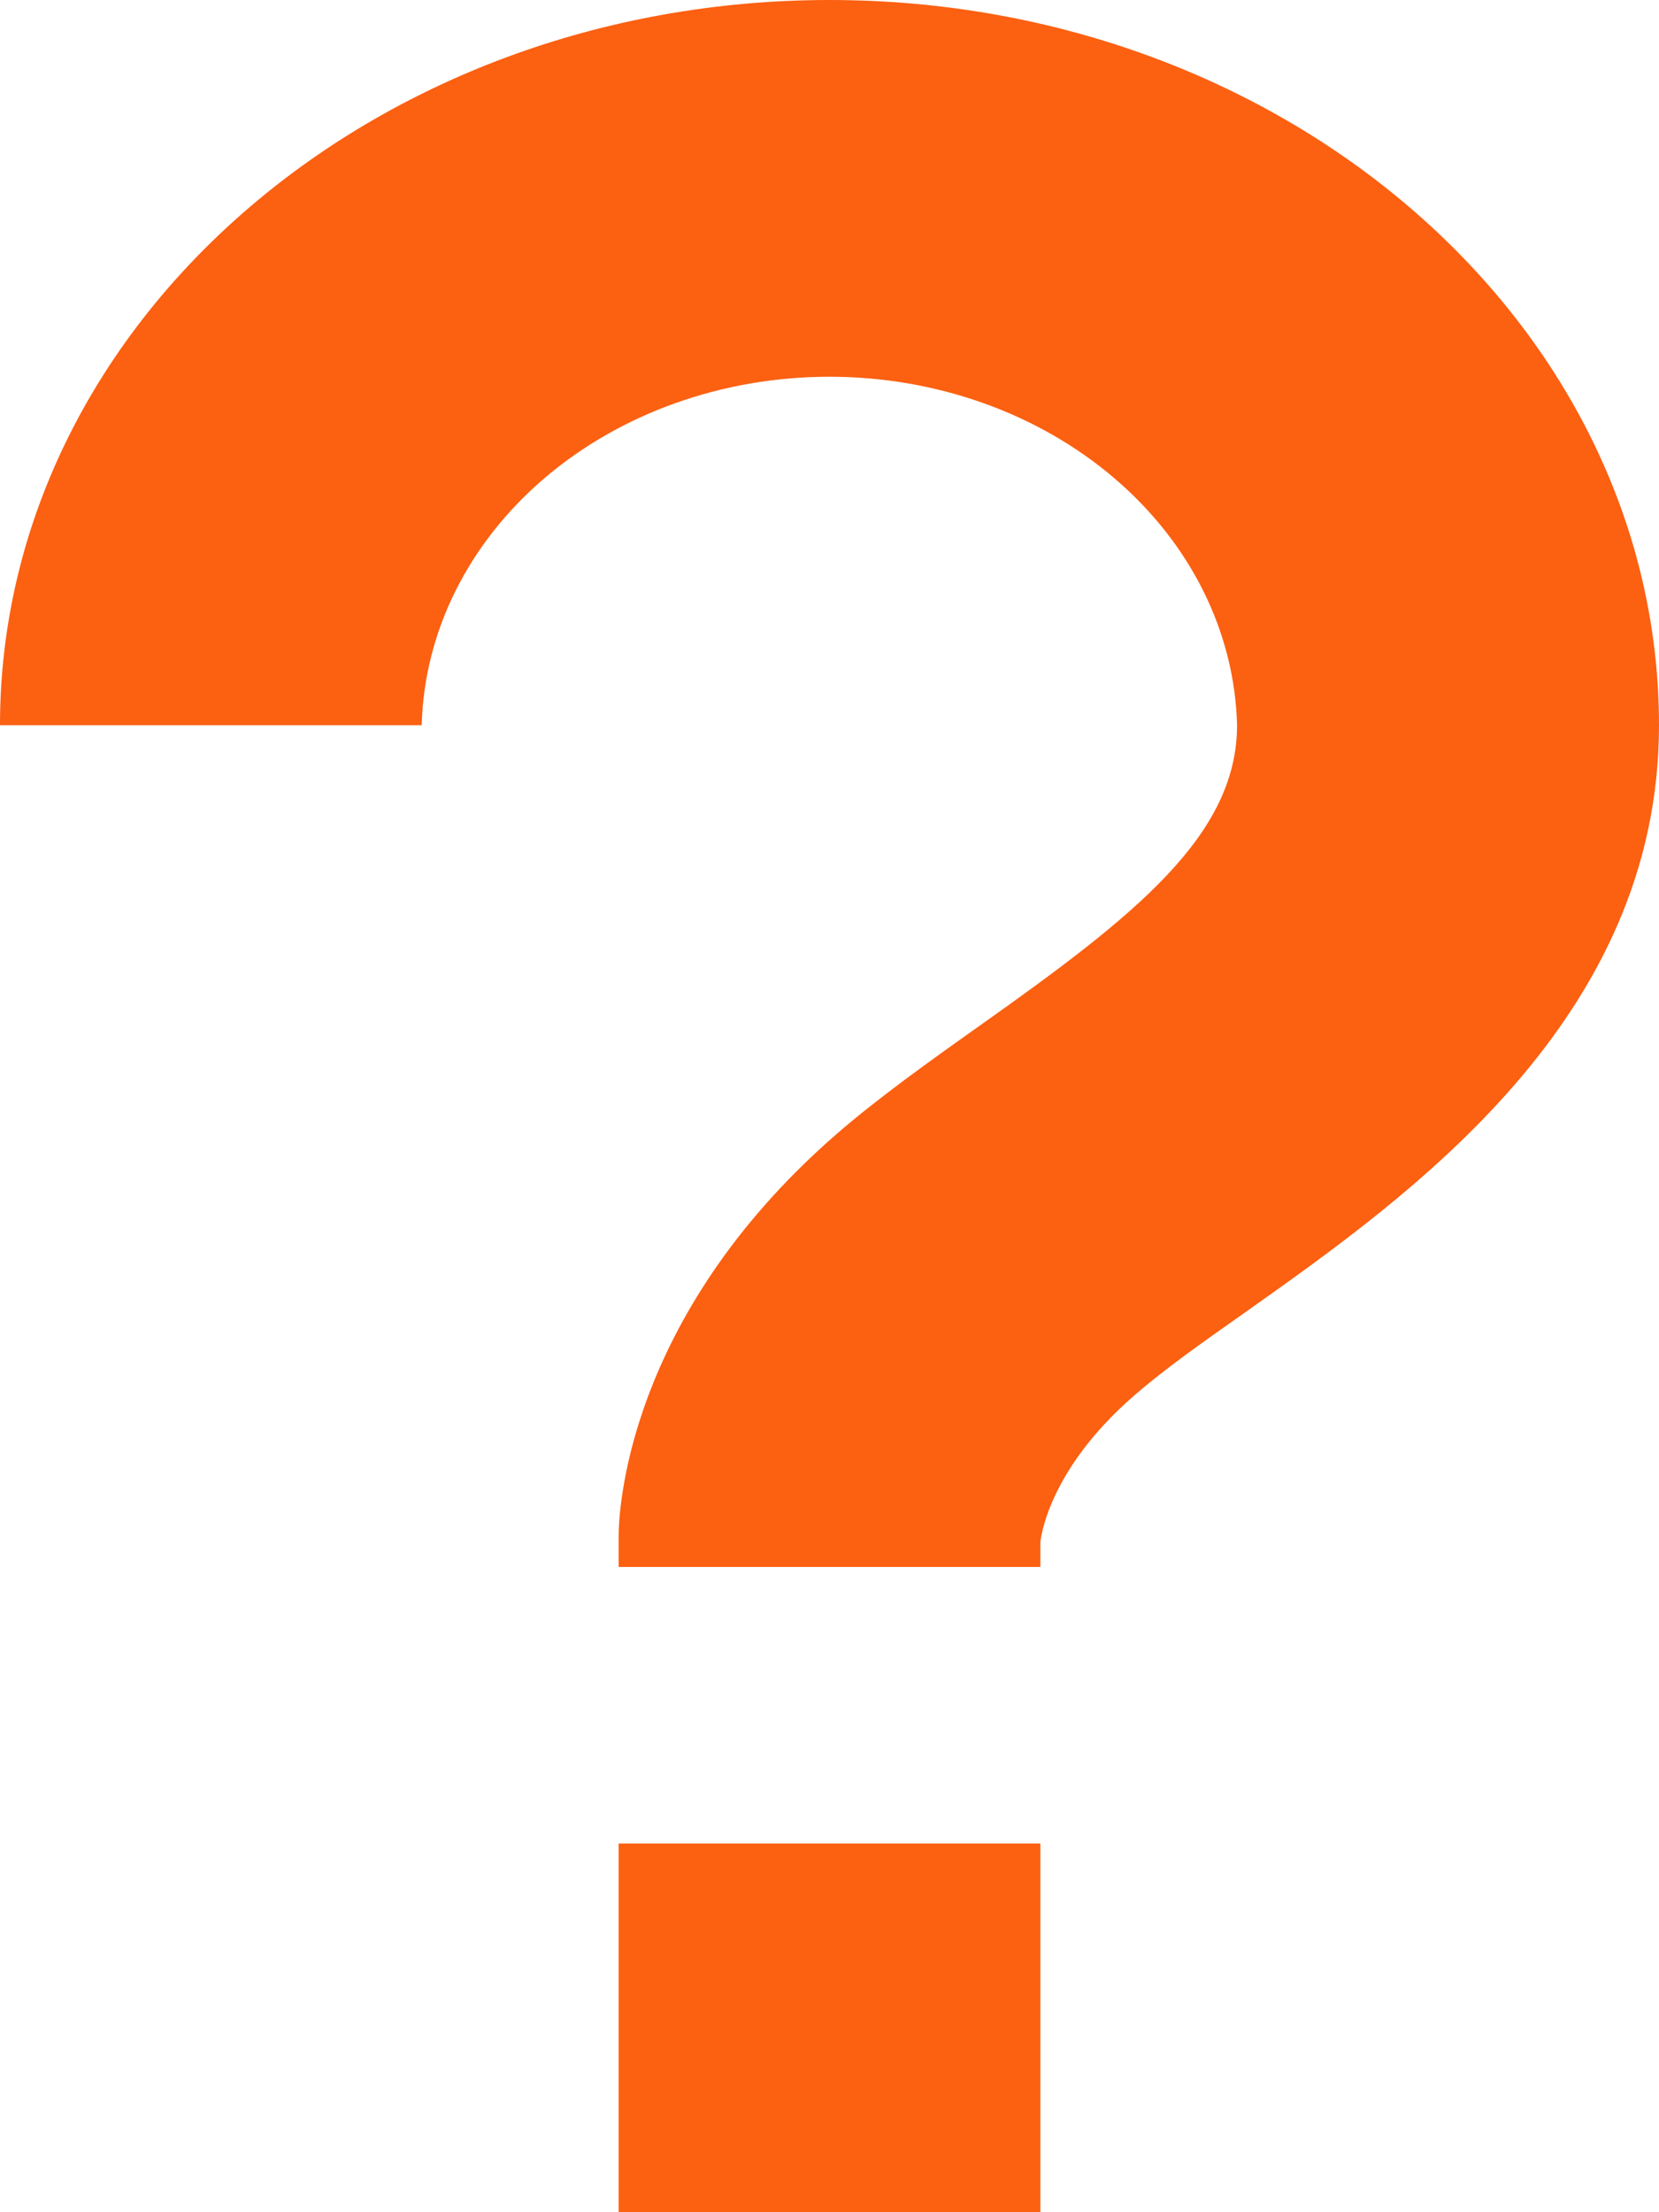 <svg width="30" height="40" viewBox="0 0 30 40" fill="none" xmlns="http://www.w3.org/2000/svg">
<path d="M18.813 40H11.187V33.333H18.813V40ZM22.534 23.717C21.787 24.243 21.066 24.747 20.494 25.247C18.939 26.603 18.817 27.837 18.813 27.89V28.333H11.187V27.777C11.187 27.383 11.298 23.853 15.099 20.53C15.843 19.88 16.765 19.22 17.734 18.533C20.532 16.55 22.37 15.103 22.37 13.11C22.326 11.426 21.53 9.824 20.151 8.647C18.773 7.47 16.923 6.811 14.996 6.812C13.069 6.812 11.22 7.472 9.842 8.649C8.465 9.827 7.669 11.429 7.626 13.113H0C0 5.883 6.73 0 15 0C23.27 0 30 5.883 30 13.113C30 18.437 25.505 21.613 22.534 23.717Z" fill="#FC6011"/>
</svg>
